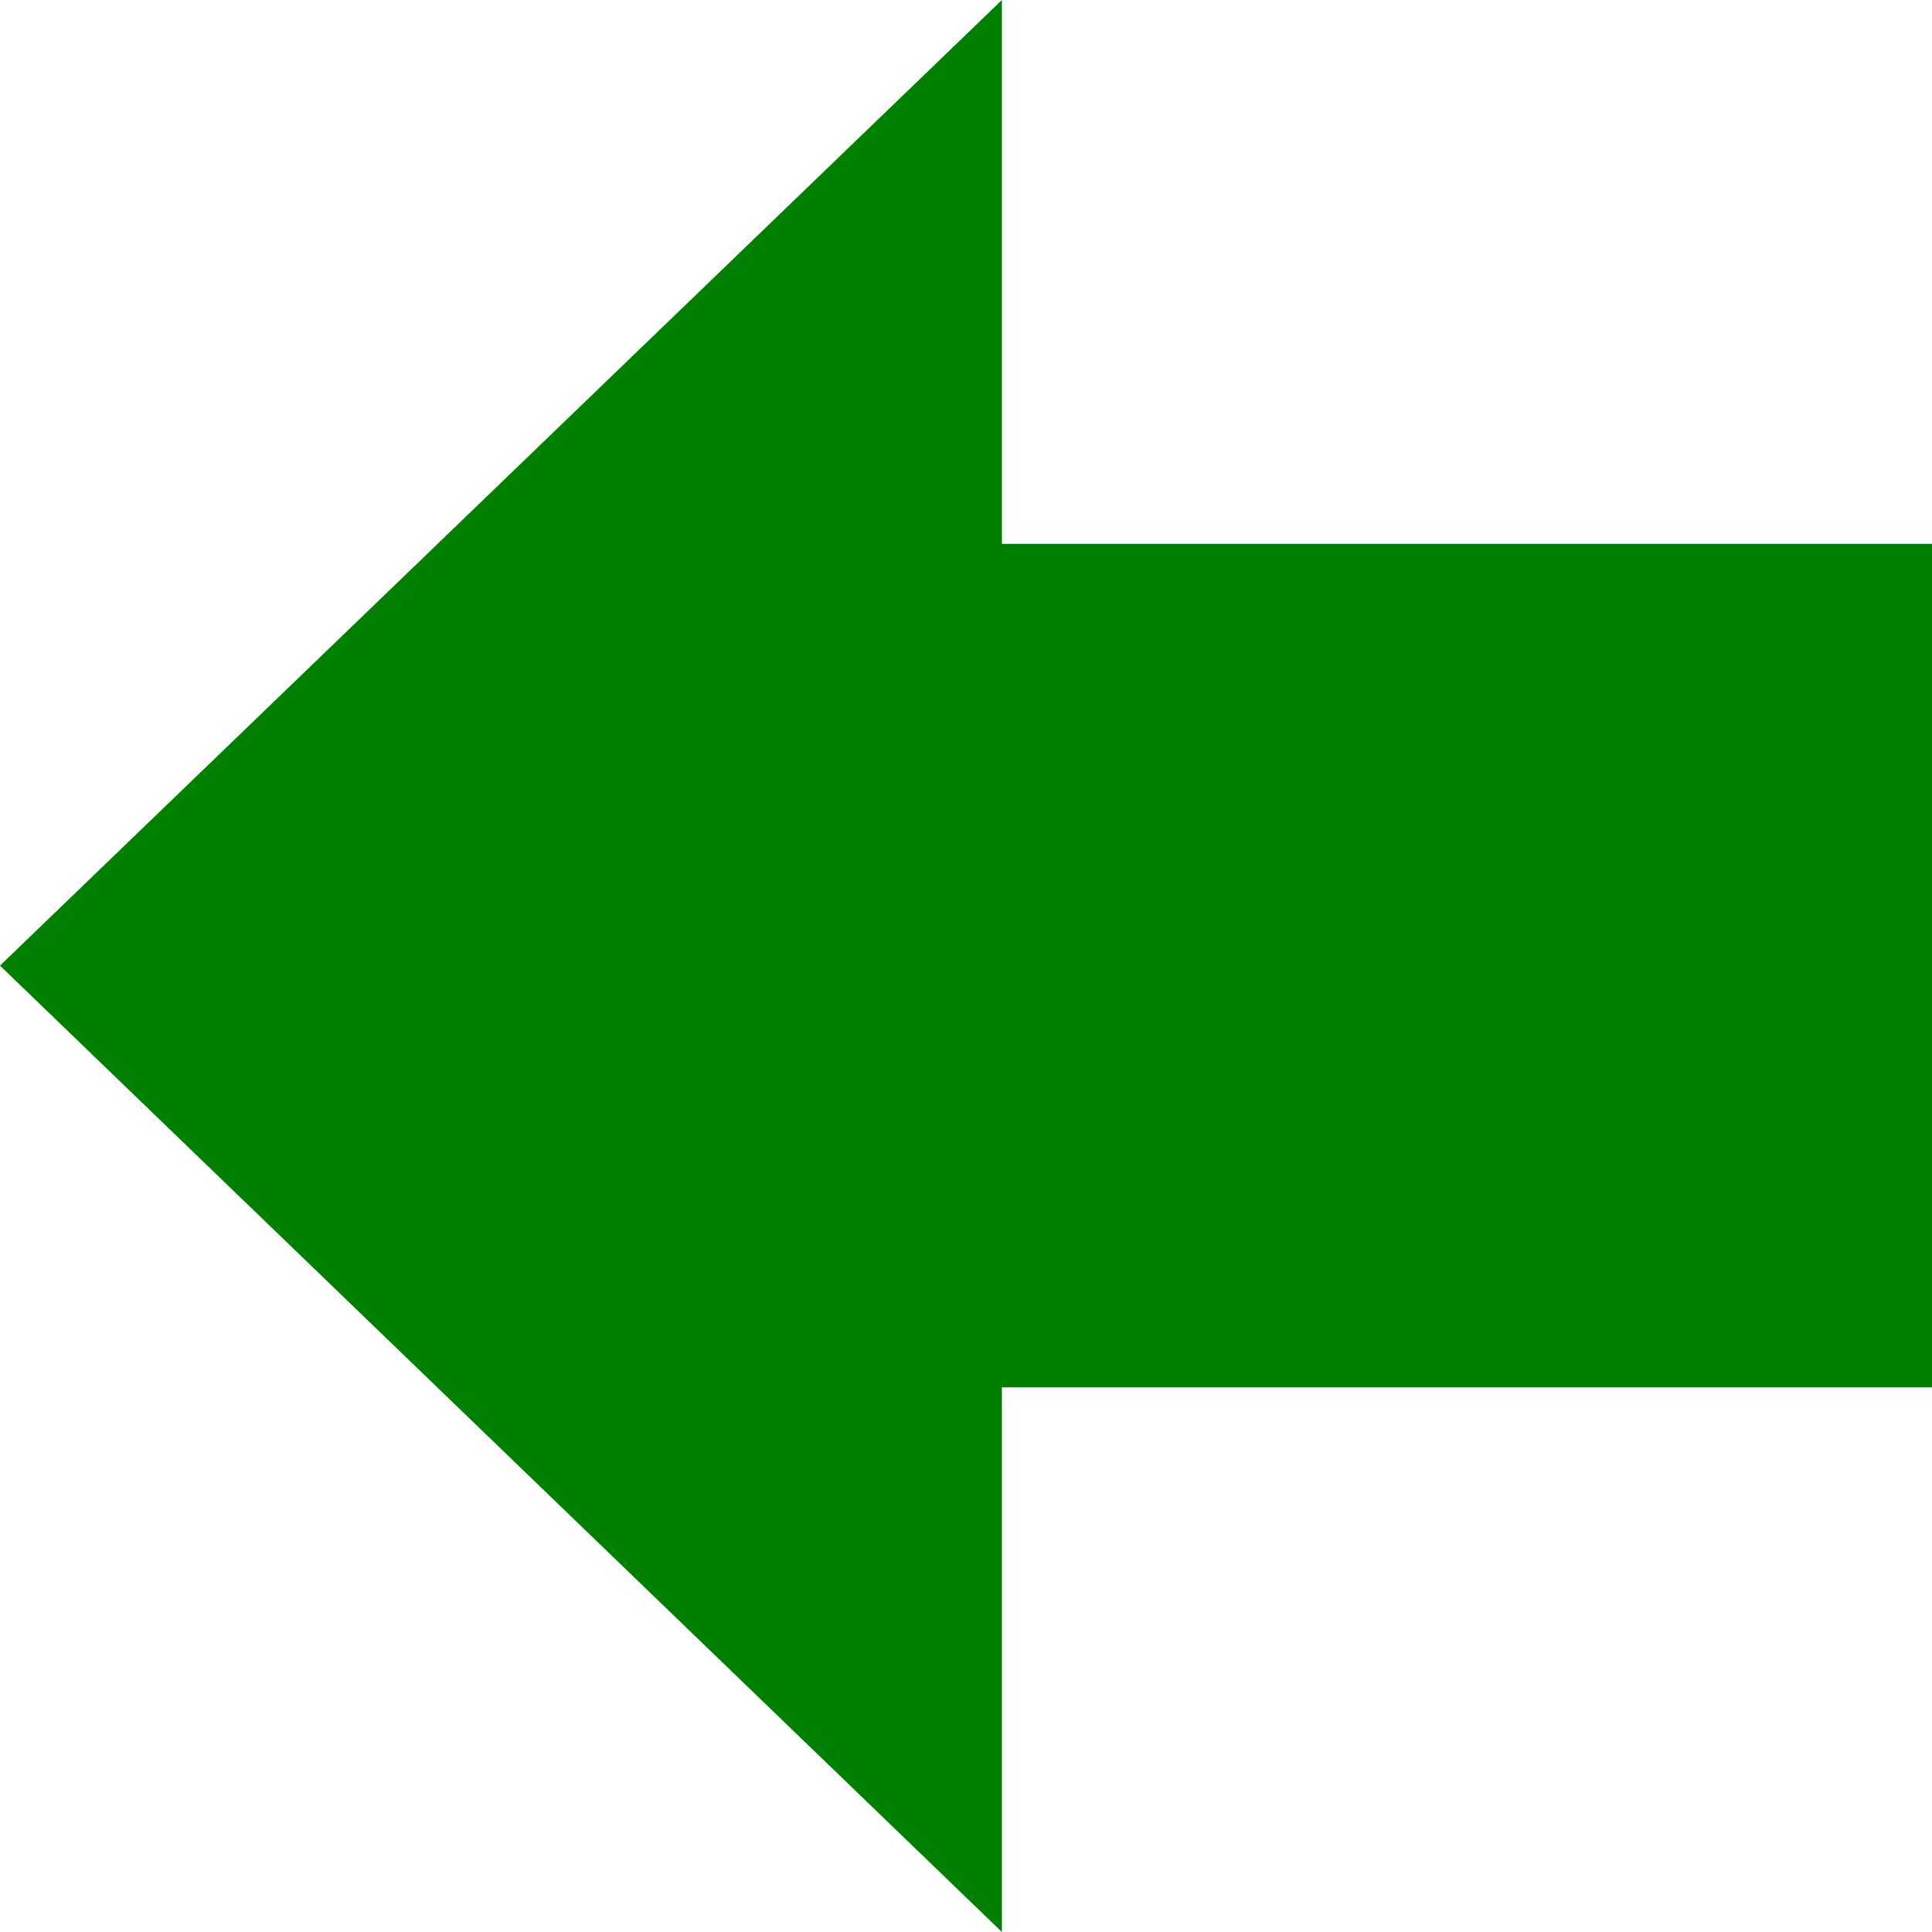 <svg width="2500" height="2500" xmlns="http://www.w3.org/2000/svg" xmlns:xlink="http://www.w3.org/1999/xlink" preserveAspectRatio="xMidYMid">
 <defs>
  <linearGradient id="linearGradient4880">
   <stop stop-color="#00ae00" id="stop4882" offset="0"/>
   <stop stop-color="#00ae00" offset="0.406" id="stop4890"/>
   <stop stop-color="#3be93b" id="stop4884" offset="1"/>
  </linearGradient>
  <defs>
   <clipPath id="clip1">
    <path id="path25" d="m704,0l0,1204l-704,0l1250,1297l1251,-1297l-705,0l0,-1204l-1092,0z"/>
   </clipPath>
  </defs>
  <linearGradient y2="1" x2="0.5" y1="0" x1="0.5" id="linearGradient4886" xlink:href="#linearGradient4880"/>
 </defs>
 <g>
  <title>Layer 1</title>
  <path transform="rotate(90 1250 1250)" fill="#007f00" id="path275" d="m703.719,0l0,1203.519l-703.719,0l1249.5,1296.481l1250.5,-1296.481l-704.718,0l0,-1203.519l-1091.563,0"/>
 </g>
</svg>